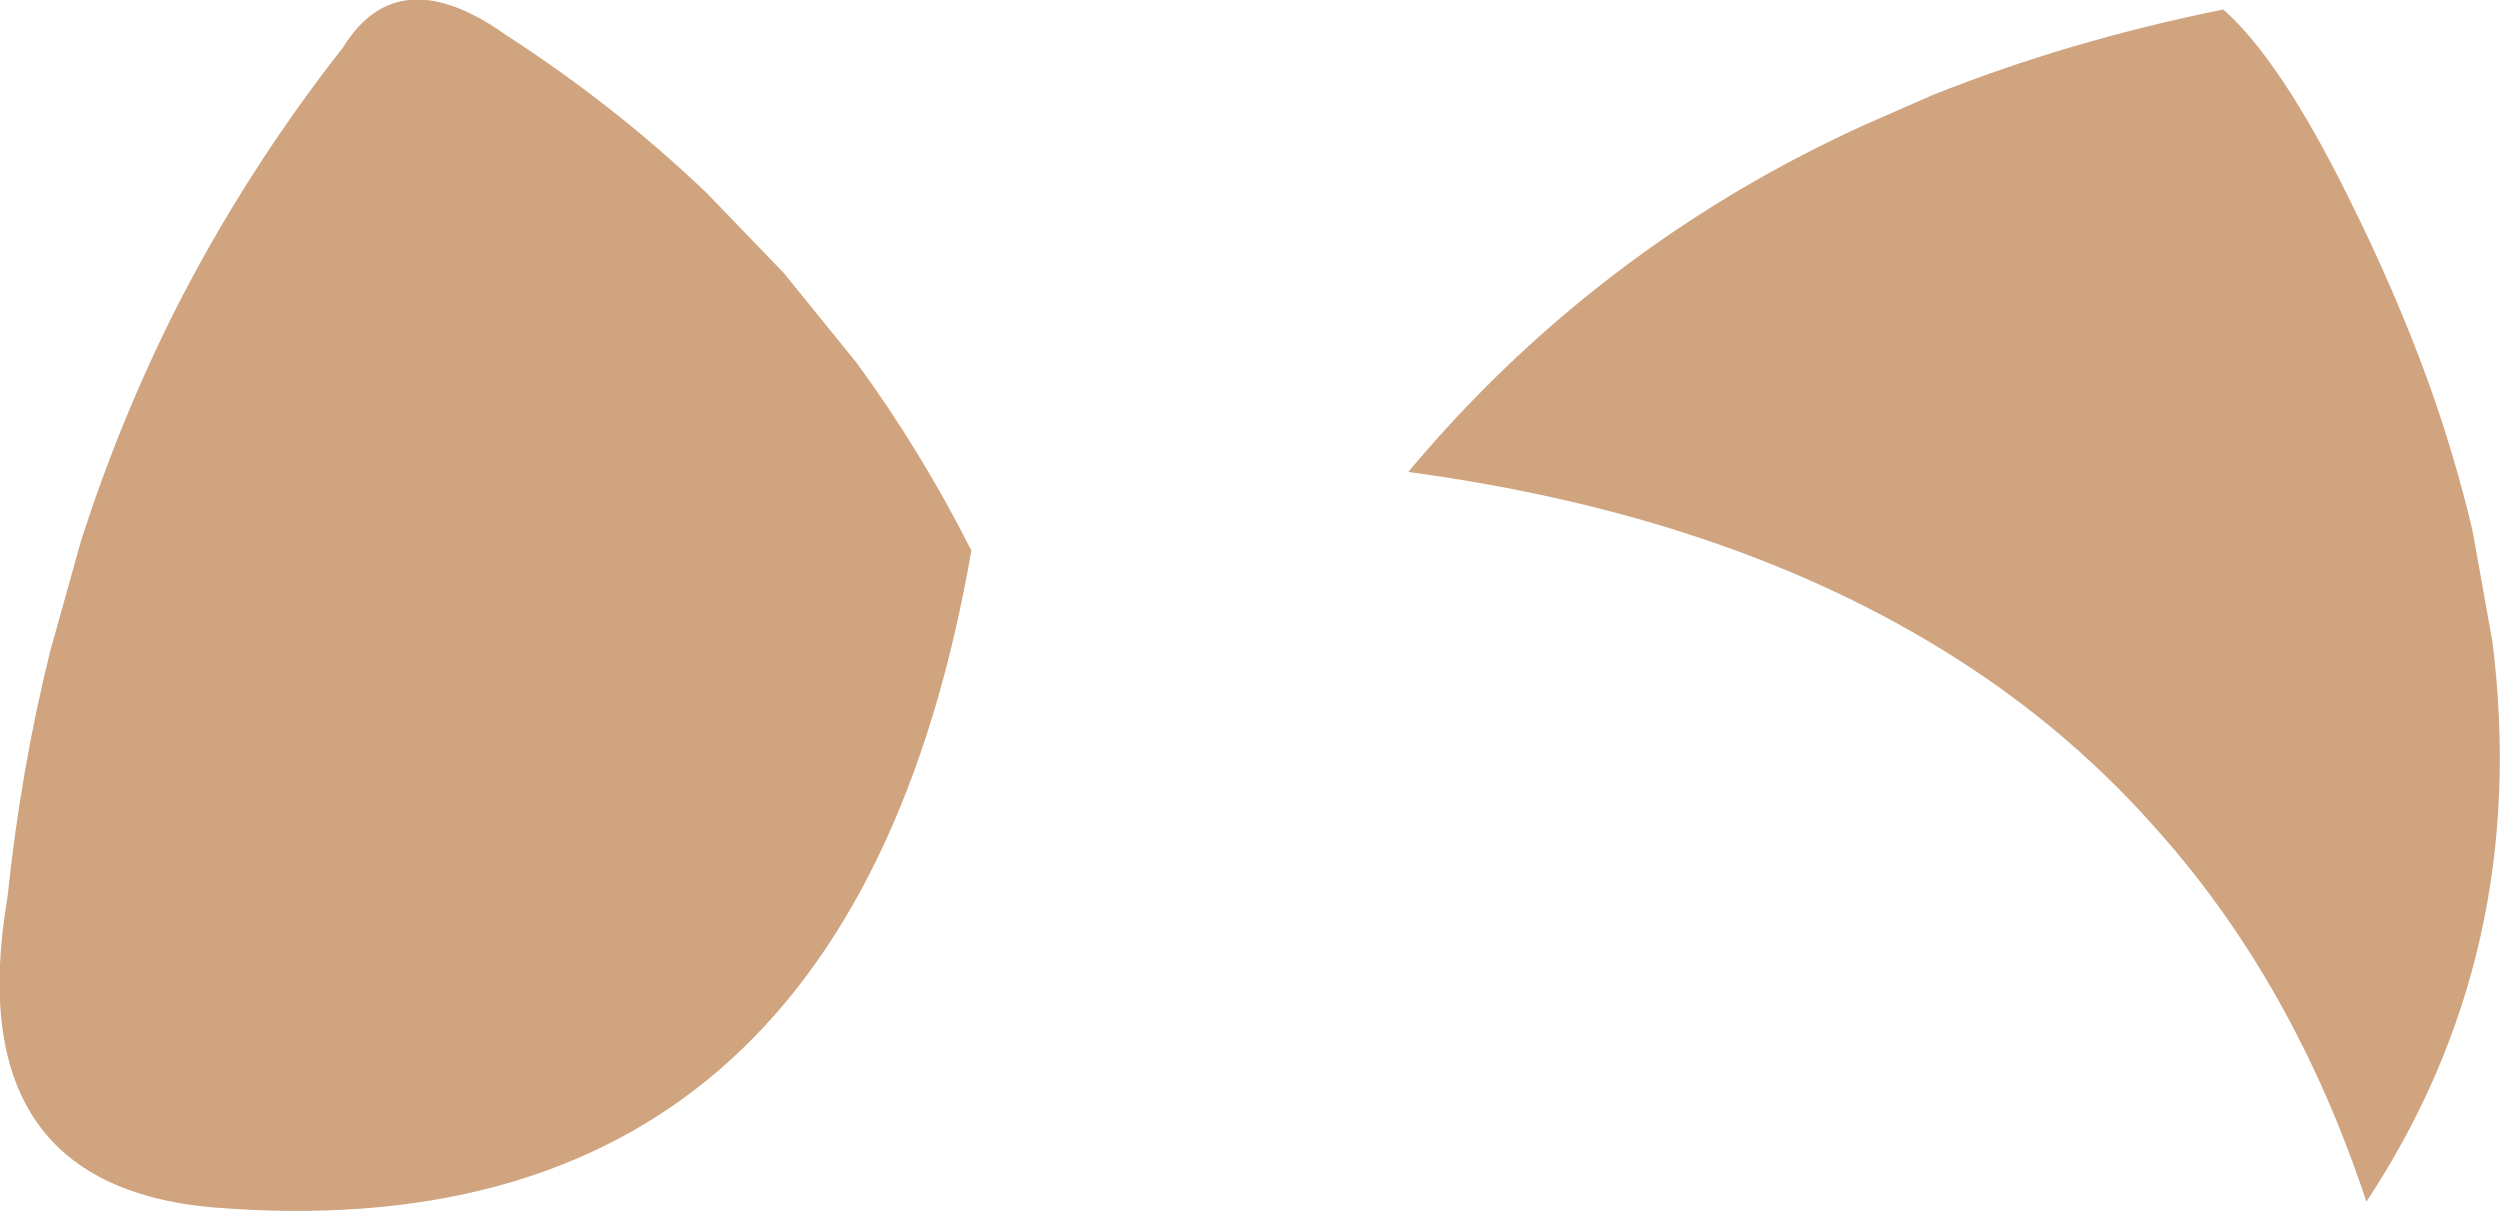 <?xml version="1.0" encoding="UTF-8" standalone="no"?>
<svg xmlns:xlink="http://www.w3.org/1999/xlink" height="63.9px" width="131.9px" xmlns="http://www.w3.org/2000/svg">
  <g transform="matrix(1.0, 0.0, 0.0, 1.0, 65.95, 31.95)">
    <path d="M37.2 2.75 Q25.4 -4.75 8.35 -7.05 16.25 -16.5 26.9 -22.55 29.55 -24.05 32.4 -25.35 L36.05 -26.95 Q43.2 -29.8 51.35 -31.45 54.35 -28.8 57.9 -21.65 60.4 -16.65 62.15 -11.85 63.6 -7.8 64.5 -3.95 L65.55 1.9 Q67.6 18.3 58.9 31.45 55.15 20.1 48.05 12.05 43.35 6.65 37.2 2.75 M-63.3 2.4 L-61.65 -3.5 Q-59.6 -9.85 -56.65 -15.7 -52.95 -22.95 -47.85 -29.45 -44.95 -34.15 -39.25 -30.1 -33.45 -26.35 -28.65 -21.75 L-24.6 -17.55 -20.75 -12.8 Q-17.35 -8.15 -14.7 -2.9 -21.2 34.5 -54.75 31.75 -68.15 30.55 -65.55 15.35 -64.85 8.65 -63.3 2.4" fill="#cfa47f" fill-rule="evenodd" stroke="none"/>
  </g>
</svg>
